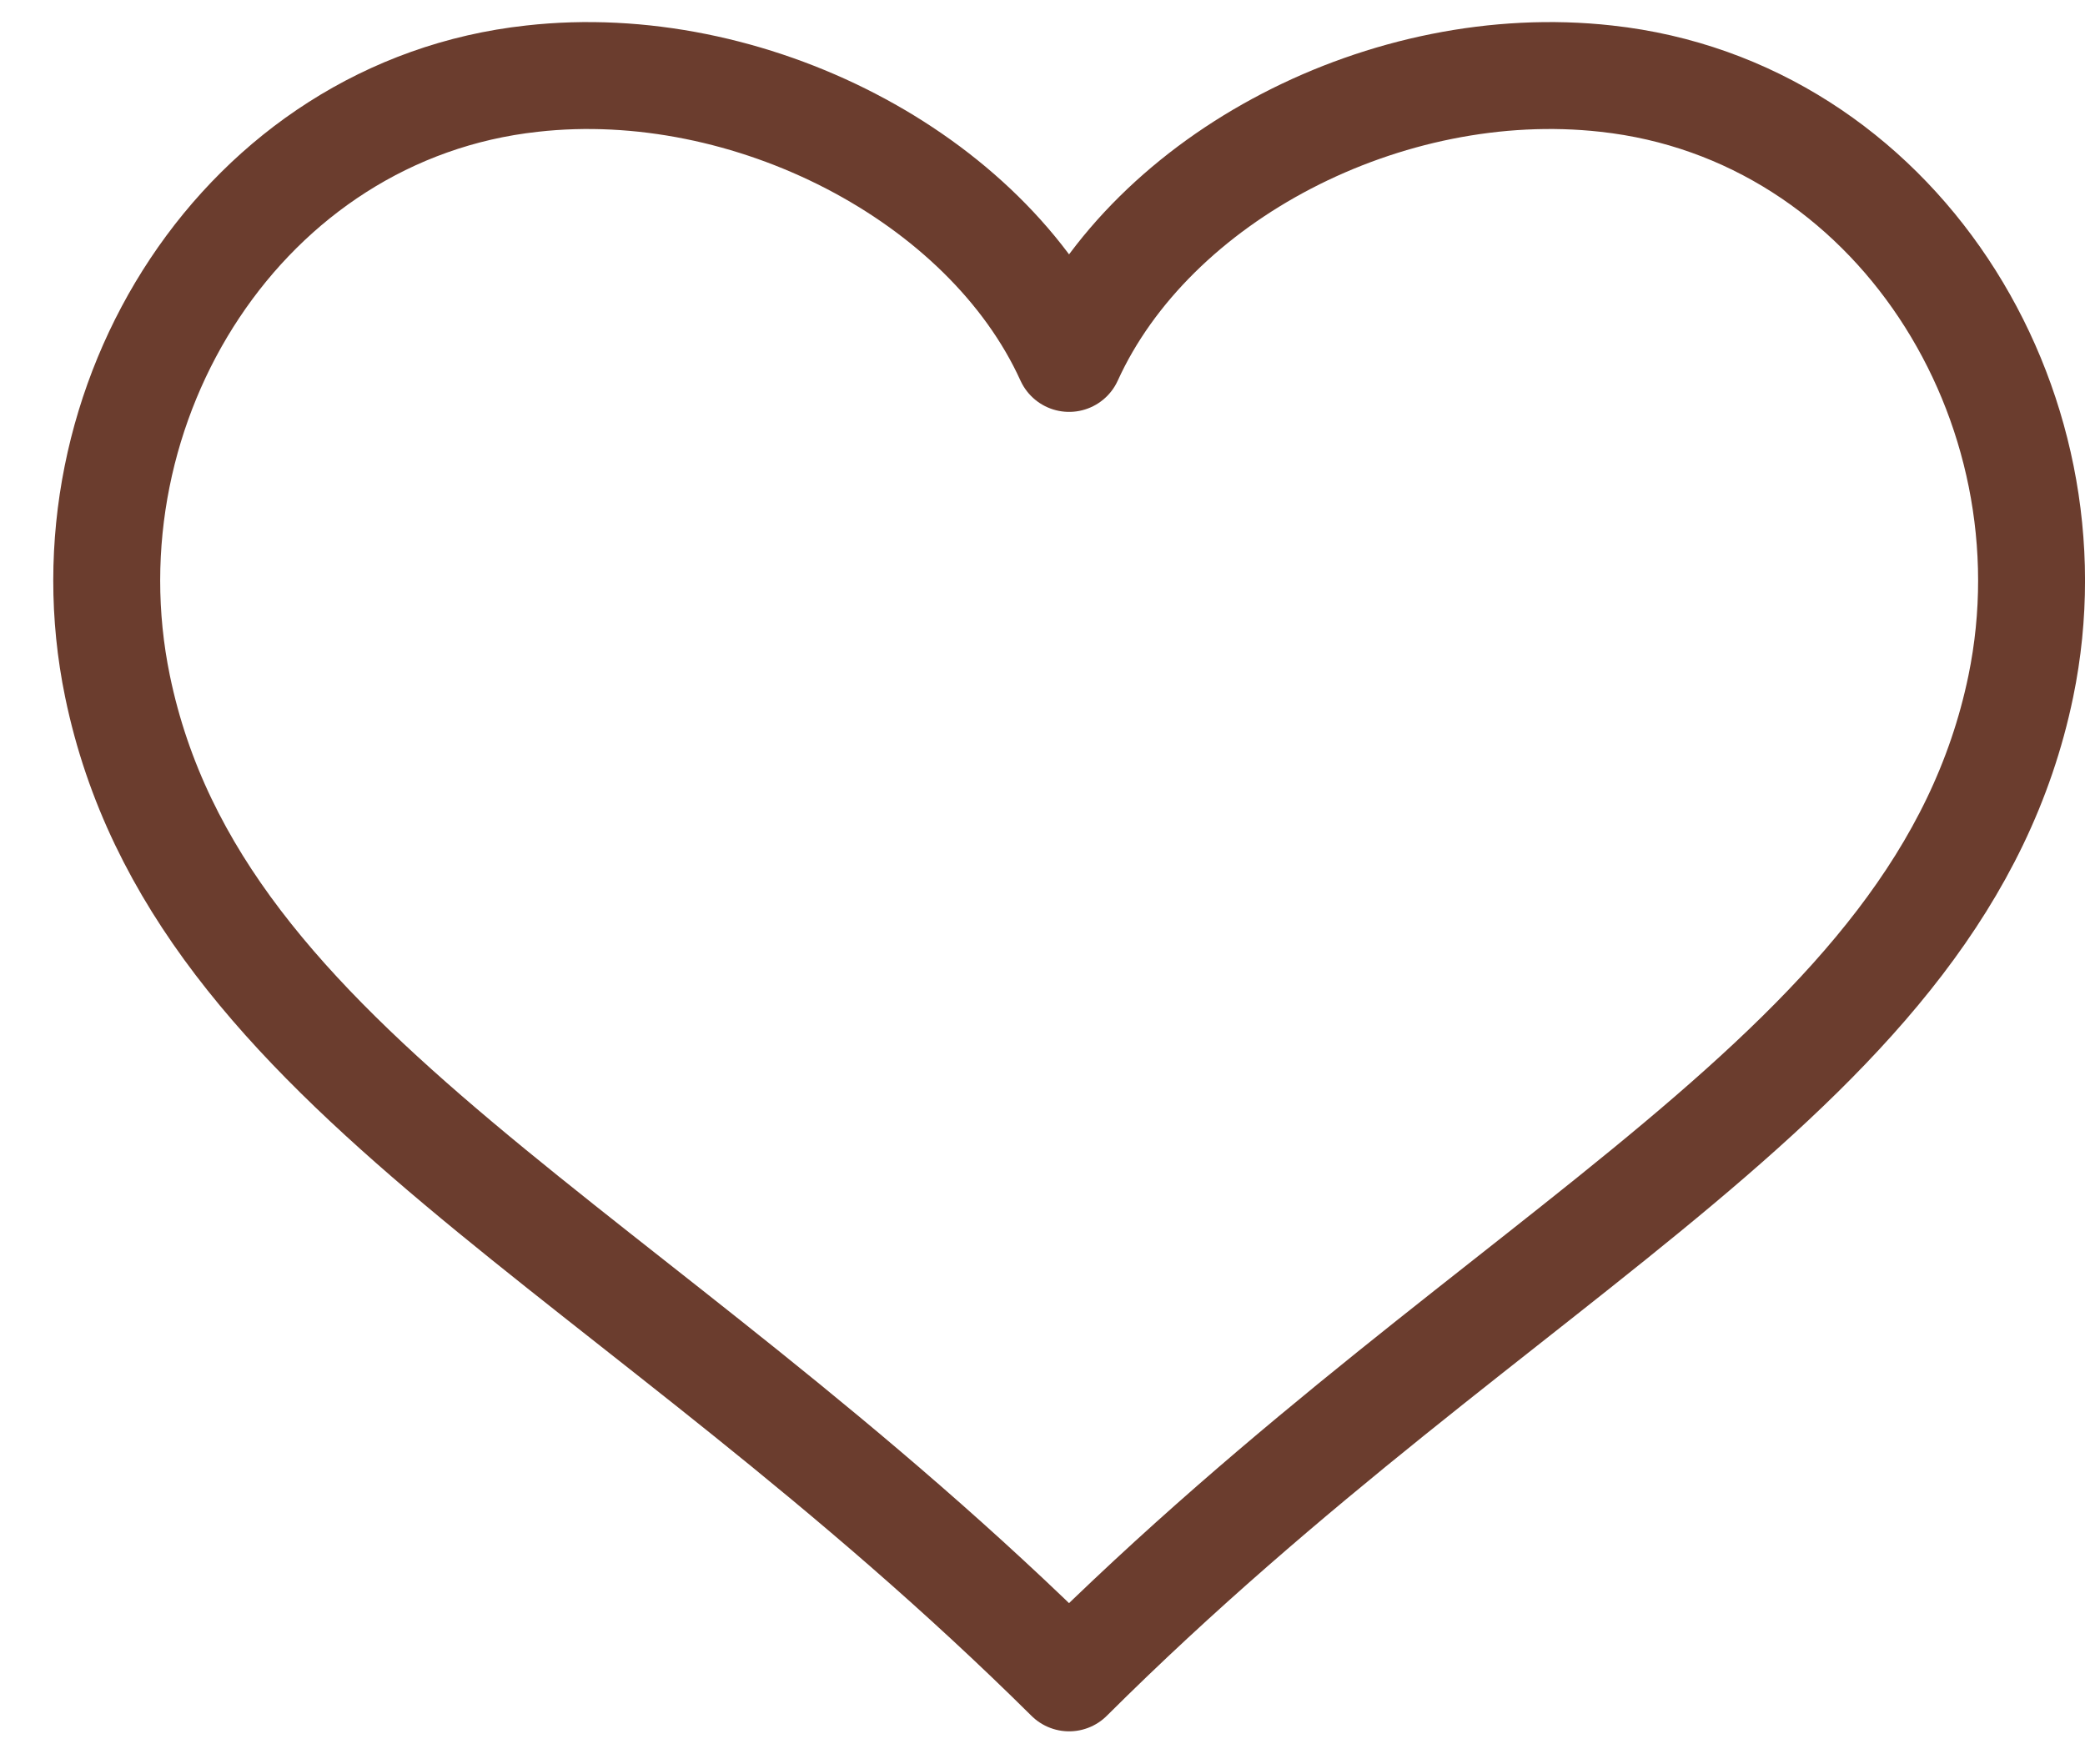 <svg xmlns="http://www.w3.org/2000/svg" width="39" height="33" viewBox="0 0 39 33" fill="none">
<path d="M30.045 1.471C25.952 1.015 21.547 3.296 19.998 6.704C18.45 3.296 13.997 1.015 9.952 1.471C4.562 2.059 1.105 7.545 2.198 12.838C3.686 20.04 11.8 23.257 19.998 31.383C28.161 23.257 36.311 20.028 37.799 12.838C38.892 7.545 35.435 2.059 30.045 1.471Z" stroke="#6B3D2E" stroke-width="2" stroke-linecap="round" stroke-linejoin="round"/>
</svg>